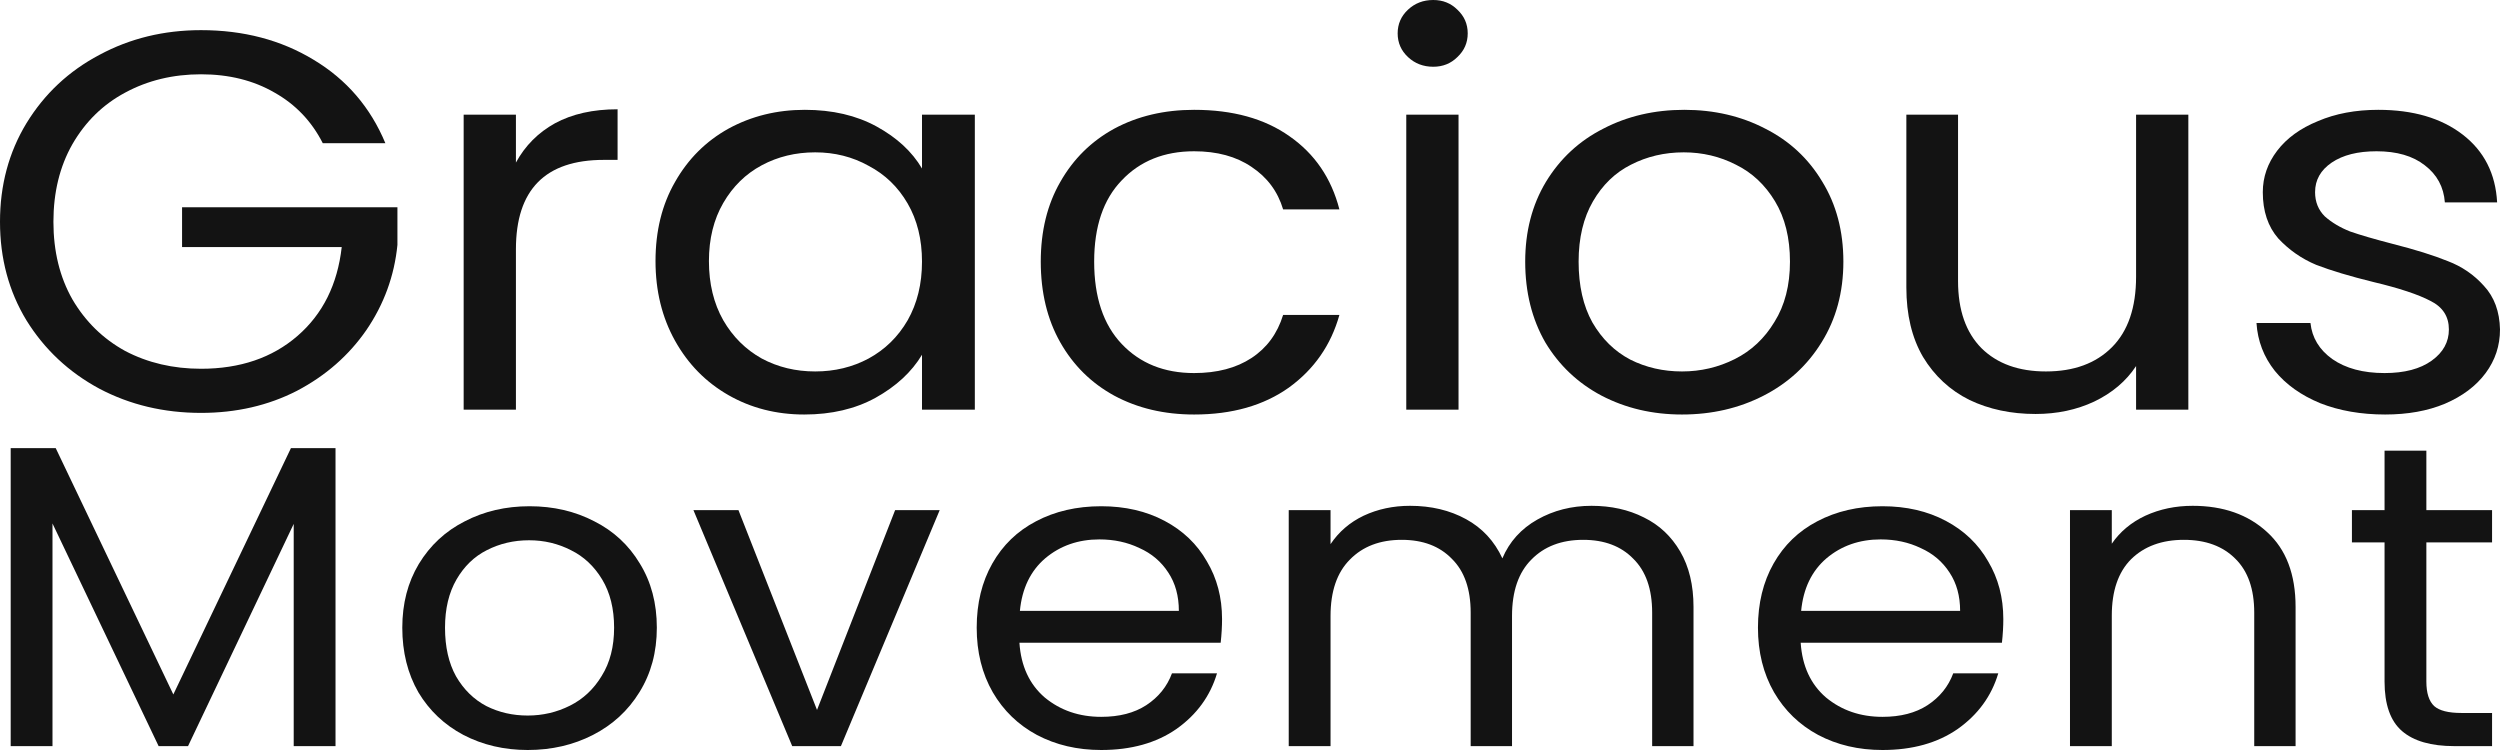 <svg width="240" height="72" viewBox="0 0 240 72" fill="none" xmlns="http://www.w3.org/2000/svg">
<path d="M30.986 13.747C29.92 11.645 28.376 10.026 26.355 8.889C24.333 7.717 21.98 7.132 19.297 7.132C16.614 7.132 14.188 7.717 12.019 8.889C9.888 10.026 8.197 11.68 6.947 13.85C5.734 15.986 5.128 18.467 5.128 21.292C5.128 24.117 5.734 26.598 6.947 28.734C8.197 30.87 9.888 32.524 12.019 33.695C14.188 34.832 16.614 35.401 19.297 35.401C23.046 35.401 26.134 34.35 28.56 32.248C30.986 30.146 32.401 27.304 32.805 23.721H17.478V19.897H38.153V23.514C37.859 26.477 36.867 29.199 35.176 31.68C33.485 34.126 31.262 36.072 28.505 37.519C25.748 38.932 22.679 39.638 19.297 39.638C15.732 39.638 12.479 38.863 9.538 37.313C6.598 35.728 4.264 33.54 2.536 30.749C0.845 27.959 0 24.806 0 21.292C0 17.778 0.845 14.625 2.536 11.835C4.264 9.009 6.598 6.822 9.538 5.271C12.479 3.686 15.732 2.894 19.297 2.894C23.377 2.894 26.979 3.842 30.104 5.736C33.265 7.631 35.562 10.302 36.995 13.747H30.986Z" fill="#131313"/>
<path d="M49.529 15.607C50.411 13.988 51.661 12.73 53.278 11.835C54.932 10.939 56.935 10.491 59.288 10.491V15.349H57.964C52.341 15.349 49.529 18.208 49.529 23.928V39.328H44.511V11.008H49.529V15.607Z" fill="#131313"/>
<path d="M62.929 25.065C62.929 22.171 63.554 19.638 64.804 17.468C66.053 15.263 67.763 13.557 69.931 12.351C72.137 11.146 74.581 10.543 77.264 10.543C79.911 10.543 82.208 11.077 84.156 12.145C86.104 13.213 87.556 14.556 88.512 16.176V11.008H93.584V39.328H88.512V34.057C87.519 35.711 86.031 37.089 84.046 38.191C82.098 39.259 79.819 39.793 77.209 39.793C74.526 39.793 72.1 39.173 69.931 37.933C67.763 36.693 66.053 34.953 64.804 32.713C63.554 30.474 62.929 27.924 62.929 25.065ZM88.512 25.116C88.512 22.98 88.052 21.12 87.133 19.535C86.214 17.95 84.965 16.744 83.384 15.917C81.84 15.056 80.131 14.625 78.257 14.625C76.382 14.625 74.673 15.039 73.129 15.866C71.585 16.692 70.354 17.898 69.435 19.483C68.516 21.068 68.057 22.928 68.057 25.065C68.057 27.235 68.516 29.13 69.435 30.749C70.354 32.334 71.585 33.557 73.129 34.419C74.673 35.245 76.382 35.659 78.257 35.659C80.131 35.659 81.84 35.245 83.384 34.419C84.965 33.557 86.214 32.334 87.133 30.749C88.052 29.13 88.512 27.252 88.512 25.116Z" fill="#131313"/>
<path d="M99.913 25.116C99.913 22.188 100.537 19.638 101.787 17.468C103.037 15.263 104.764 13.557 106.97 12.351C109.212 11.146 111.767 10.543 114.634 10.543C118.346 10.543 121.397 11.387 123.786 13.075C126.212 14.763 127.811 17.106 128.583 20.103H123.18C122.665 18.381 121.654 17.02 120.147 16.021C118.677 15.021 116.839 14.522 114.634 14.522C111.767 14.522 109.451 15.452 107.687 17.313C105.922 19.139 105.04 21.74 105.04 25.116C105.04 28.527 105.922 31.163 107.687 33.023C109.451 34.884 111.767 35.814 114.634 35.814C116.839 35.814 118.677 35.332 120.147 34.367C121.617 33.402 122.628 32.024 123.18 30.233H128.583C127.774 33.127 126.157 35.452 123.731 37.209C121.305 38.932 118.273 39.793 114.634 39.793C111.767 39.793 109.212 39.19 106.97 37.984C104.764 36.779 103.037 35.073 101.787 32.868C100.537 30.663 99.913 28.079 99.913 25.116Z" fill="#131313"/>
<path d="M137.593 6.408C136.637 6.408 135.829 6.098 135.167 5.478C134.505 4.858 134.175 4.1 134.175 3.204C134.175 2.308 134.505 1.55 135.167 0.93C135.829 0.31 136.637 0 137.593 0C138.512 0 139.284 0.31 139.909 0.93C140.57 1.55 140.901 2.308 140.901 3.204C140.901 4.1 140.57 4.858 139.909 5.478C139.284 6.098 138.512 6.408 137.593 6.408ZM140.019 11.008V39.328H135.002V11.008H140.019Z" fill="#131313"/>
<path d="M161.472 39.793C158.641 39.793 156.068 39.19 153.753 37.984C151.474 36.779 149.673 35.073 148.349 32.868C147.063 30.629 146.42 28.045 146.42 25.116C146.42 22.222 147.081 19.673 148.405 17.468C149.765 15.228 151.602 13.523 153.918 12.351C156.234 11.146 158.825 10.543 161.692 10.543C164.559 10.543 167.15 11.146 169.466 12.351C171.782 13.523 173.601 15.211 174.924 17.416C176.284 19.621 176.964 22.188 176.964 25.116C176.964 28.045 176.266 30.629 174.869 32.868C173.509 35.073 171.653 36.779 169.301 37.984C166.948 39.19 164.339 39.793 161.472 39.793ZM161.472 35.659C163.273 35.659 164.963 35.263 166.544 34.47C168.124 33.678 169.393 32.489 170.348 30.904C171.341 29.32 171.837 27.39 171.837 25.116C171.837 22.842 171.359 20.913 170.403 19.328C169.448 17.743 168.198 16.572 166.654 15.814C165.11 15.021 163.438 14.625 161.637 14.625C159.799 14.625 158.108 15.021 156.565 15.814C155.058 16.572 153.845 17.743 152.926 19.328C152.007 20.913 151.547 22.842 151.547 25.116C151.547 27.425 151.988 29.371 152.871 30.956C153.789 32.541 155.002 33.73 156.509 34.522C158.016 35.28 159.67 35.659 161.472 35.659Z" fill="#131313"/>
<path d="M210.081 11.008V39.328H205.064V35.142C204.108 36.589 202.767 37.726 201.039 38.553C199.348 39.345 197.474 39.742 195.415 39.742C193.063 39.742 190.949 39.294 189.075 38.398C187.2 37.468 185.712 36.09 184.609 34.264C183.543 32.438 183.01 30.215 183.01 27.597V11.008H187.972V26.977C187.972 29.767 188.726 31.921 190.233 33.437C191.74 34.918 193.798 35.659 196.408 35.659C199.091 35.659 201.204 34.884 202.748 33.333C204.292 31.783 205.064 29.526 205.064 26.563V11.008H210.081Z" fill="#131313"/>
<path d="M228.973 39.793C226.657 39.793 224.581 39.431 222.743 38.708C220.905 37.95 219.453 36.916 218.387 35.607C217.321 34.264 216.733 32.73 216.623 31.008H221.805C221.953 32.42 222.651 33.575 223.901 34.47C225.187 35.366 226.86 35.814 228.918 35.814C230.829 35.814 232.336 35.418 233.439 34.625C234.542 33.833 235.093 32.834 235.093 31.628C235.093 30.388 234.505 29.475 233.329 28.889C232.152 28.269 230.333 27.666 227.87 27.08C225.628 26.529 223.79 25.978 222.357 25.426C220.96 24.841 219.747 23.997 218.718 22.894C217.725 21.757 217.229 20.276 217.229 18.45C217.229 17.003 217.689 15.676 218.608 14.47C219.527 13.264 220.831 12.317 222.522 11.628C224.213 10.904 226.143 10.543 228.311 10.543C231.656 10.543 234.358 11.335 236.416 12.92C238.475 14.505 239.577 16.675 239.724 19.431H234.707C234.597 17.95 233.954 16.761 232.777 15.866C231.638 14.97 230.094 14.522 228.146 14.522C226.345 14.522 224.911 14.884 223.845 15.607C222.78 16.331 222.247 17.278 222.247 18.45C222.247 19.38 222.559 20.155 223.184 20.775C223.845 21.361 224.654 21.843 225.61 22.222C226.602 22.567 227.962 22.963 229.69 23.411C231.858 23.962 233.623 24.513 234.983 25.065C236.343 25.581 237.501 26.374 238.456 27.442C239.449 28.51 239.963 29.905 240 31.628C240 33.178 239.541 34.574 238.622 35.814C237.703 37.054 236.398 38.036 234.707 38.76C233.053 39.449 231.142 39.793 228.973 39.793Z" fill="#131313"/>
<path d="M32.21 43.018V71.628H28.196V50.295L18.051 71.628H15.228L5.039 50.253V71.628H1.026V43.018H5.348L16.64 66.667L27.931 43.018H32.21Z" fill="#131313"/>
<path d="M50.661 72C48.397 72 46.339 71.518 44.486 70.553C42.663 69.588 41.222 68.224 40.164 66.46C39.135 64.668 38.62 62.601 38.62 60.258C38.62 57.943 39.149 55.904 40.208 54.139C41.296 52.348 42.766 50.984 44.619 50.047C46.471 49.082 48.544 48.599 50.838 48.599C53.131 48.599 55.205 49.082 57.057 50.047C58.91 50.984 60.365 52.334 61.424 54.098C62.512 55.862 63.056 57.916 63.056 60.258C63.056 62.601 62.497 64.668 61.38 66.46C60.292 68.224 58.807 69.588 56.925 70.553C55.043 71.518 52.955 72 50.661 72ZM50.661 68.692C52.102 68.692 53.455 68.376 54.719 67.742C55.984 67.108 56.998 66.157 57.763 64.889C58.557 63.621 58.954 62.078 58.954 60.258C58.954 58.439 58.571 56.896 57.807 55.628C57.042 54.36 56.042 53.423 54.807 52.816C53.572 52.183 52.235 51.866 50.794 51.866C49.323 51.866 47.971 52.183 46.736 52.816C45.53 53.423 44.56 54.36 43.825 55.628C43.09 56.896 42.722 58.439 42.722 60.258C42.722 62.105 43.075 63.662 43.781 64.93C44.516 66.198 45.486 67.149 46.692 67.783C47.897 68.389 49.221 68.692 50.661 68.692Z" fill="#131313"/>
<path d="M78.434 68.155L85.932 48.972H90.211L80.728 71.628H76.052L66.569 48.972H70.891L78.434 68.155Z" fill="#131313"/>
<path d="M117.317 59.431C117.317 60.148 117.273 60.906 117.185 61.705H97.865C98.013 63.938 98.821 65.688 100.291 66.956C101.791 68.196 103.599 68.817 105.717 68.817C107.452 68.817 108.892 68.445 110.039 67.7C111.215 66.928 112.039 65.909 112.509 64.641H116.832C116.185 66.818 114.891 68.596 112.95 69.974C111.01 71.325 108.598 72 105.717 72C103.423 72 101.365 71.518 99.541 70.553C97.748 69.588 96.336 68.224 95.307 66.46C94.278 64.668 93.763 62.601 93.763 60.258C93.763 57.916 94.263 55.862 95.263 54.098C96.263 52.334 97.66 50.984 99.453 50.047C101.276 49.082 103.364 48.599 105.717 48.599C108.01 48.599 110.039 49.068 111.804 50.005C113.568 50.942 114.921 52.238 115.861 53.892C116.832 55.518 117.317 57.364 117.317 59.431ZM113.171 58.646C113.171 57.213 112.833 55.986 112.156 54.966C111.48 53.919 110.554 53.133 109.378 52.61C108.231 52.059 106.952 51.783 105.54 51.783C103.511 51.783 101.776 52.389 100.336 53.602C98.924 54.815 98.115 56.496 97.91 58.646H113.171Z" fill="#131313"/>
<path d="M152.785 48.558C154.667 48.558 156.343 48.93 157.813 49.674C159.284 50.391 160.445 51.48 161.298 52.941C162.151 54.401 162.577 56.179 162.577 58.274V71.628H158.607V58.811C158.607 56.551 158.004 54.829 156.799 53.643C155.623 52.431 154.02 51.824 151.991 51.824C149.903 51.824 148.242 52.458 147.007 53.726C145.772 54.966 145.154 56.772 145.154 59.142V71.628H141.185V58.811C141.185 56.551 140.582 54.829 139.376 53.643C138.2 52.431 136.597 51.824 134.568 51.824C132.481 51.824 130.819 52.458 129.584 53.726C128.349 54.966 127.732 56.772 127.732 59.142V71.628H123.718V48.972H127.732V52.238C128.526 51.053 129.584 50.143 130.907 49.509C132.26 48.875 133.745 48.558 135.362 48.558C137.391 48.558 139.185 48.985 140.743 49.84C142.302 50.694 143.463 51.948 144.228 53.602C144.904 52.003 146.022 50.763 147.58 49.881C149.139 48.999 150.874 48.558 152.785 48.558Z" fill="#131313"/>
<path d="M192.318 59.431C192.318 60.148 192.274 60.906 192.185 61.705H172.866C173.013 63.938 173.822 65.688 175.292 66.956C176.792 68.196 178.6 68.817 180.717 68.817C182.452 68.817 183.893 68.445 185.04 67.7C186.216 66.928 187.039 65.909 187.51 64.641H191.833C191.186 66.818 189.892 68.596 187.951 69.974C186.01 71.325 183.599 72 180.717 72C178.424 72 176.365 71.518 174.542 70.553C172.749 69.588 171.337 68.224 170.308 66.46C169.279 64.668 168.764 62.601 168.764 60.258C168.764 57.916 169.264 55.862 170.264 54.098C171.264 52.334 172.66 50.984 174.454 50.047C176.277 49.082 178.365 48.599 180.717 48.599C183.011 48.599 185.04 49.068 186.804 50.005C188.569 50.942 189.921 52.238 190.862 53.892C191.833 55.518 192.318 57.364 192.318 59.431ZM188.172 58.646C188.172 57.213 187.833 55.986 187.157 54.966C186.481 53.919 185.554 53.133 184.378 52.61C183.231 52.059 181.952 51.783 180.541 51.783C178.512 51.783 176.777 52.389 175.336 53.602C173.925 54.815 173.116 56.496 172.91 58.646H188.172Z" fill="#131313"/>
<path d="M210.495 48.558C213.436 48.558 215.818 49.399 217.641 51.08C219.464 52.734 220.376 55.132 220.376 58.274V71.628H216.406V58.811C216.406 56.551 215.803 54.829 214.597 53.643C213.392 52.431 211.745 51.824 209.657 51.824C207.54 51.824 205.849 52.444 204.585 53.685C203.35 54.925 202.732 56.73 202.732 59.101V71.628H198.719V48.972H202.732V52.196C203.526 51.039 204.6 50.143 205.952 49.509C207.334 48.875 208.849 48.558 210.495 48.558Z" fill="#131313"/>
<path d="M232.931 52.072V65.426C232.931 66.529 233.181 67.314 233.681 67.783C234.18 68.224 235.048 68.445 236.283 68.445H239.238V71.628H235.621C233.387 71.628 231.71 71.146 230.593 70.181C229.476 69.216 228.917 67.631 228.917 65.426V52.072H225.785V48.972H228.917V43.266H232.931V48.972H239.238V52.072H232.931Z" fill="#131313"/>
</svg>
